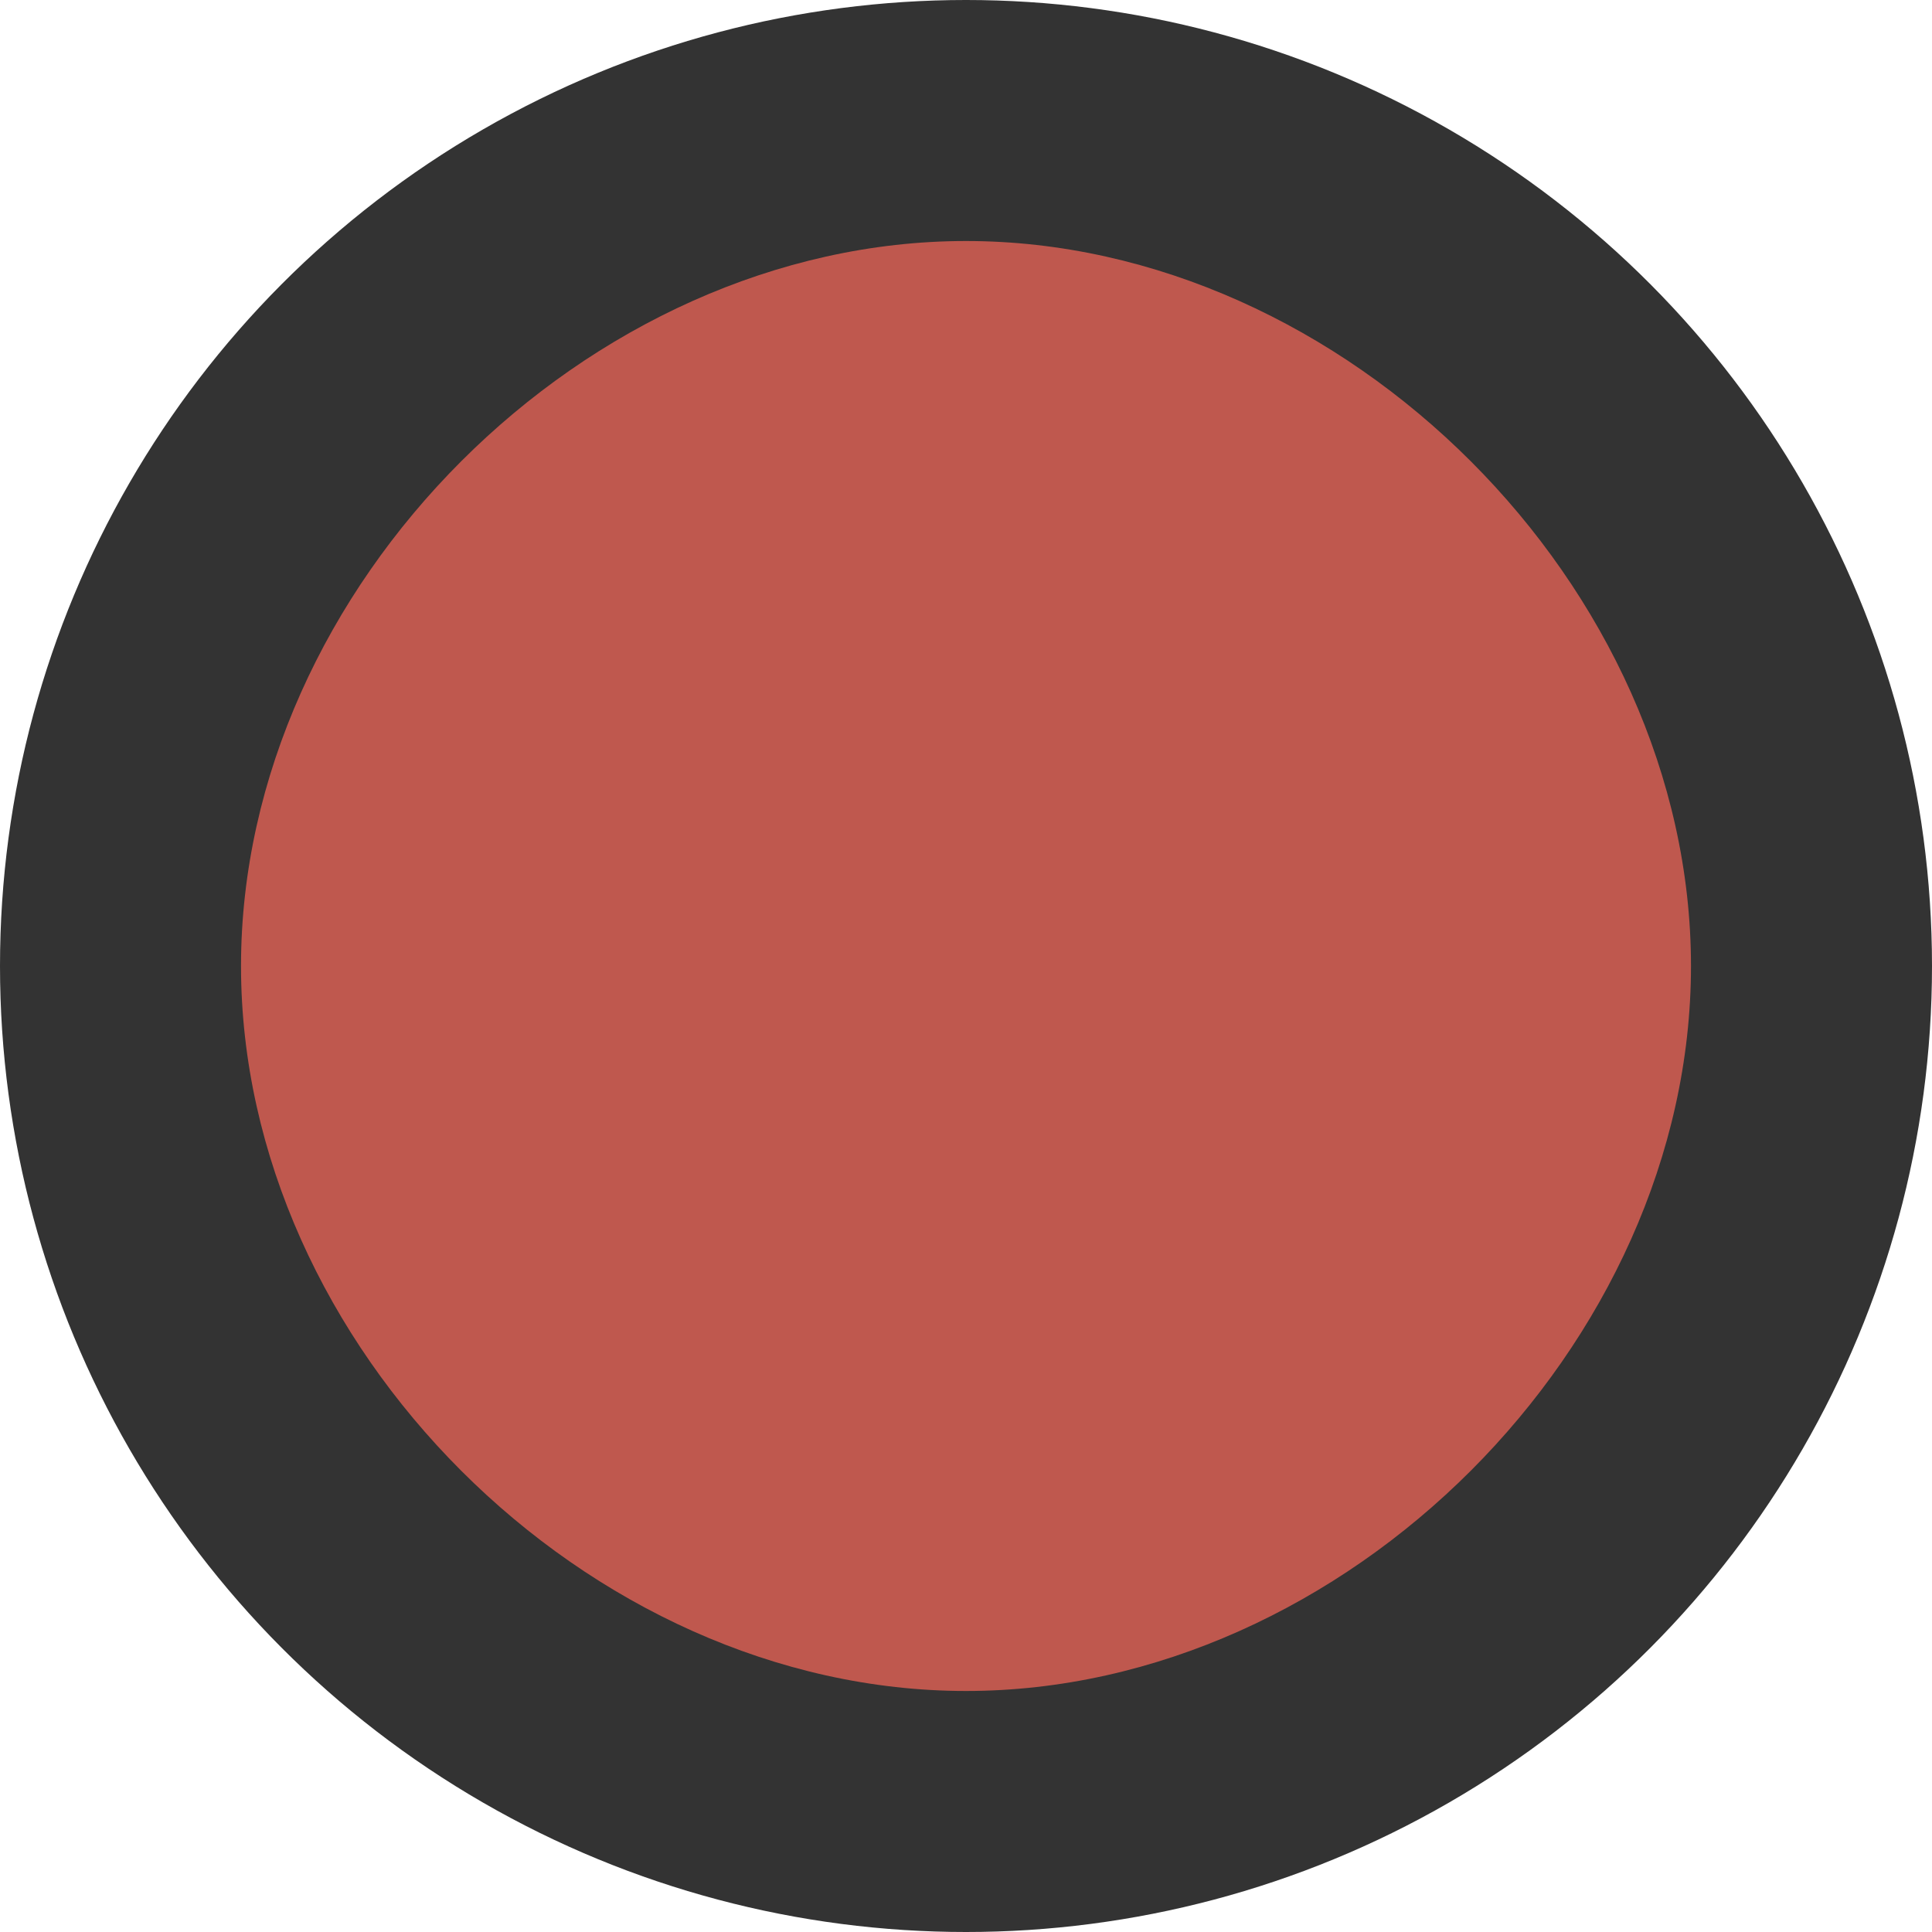 <?xml version="1.0" encoding="UTF-8" standalone="no"?>
<svg
   xmlns:dc="http://purl.org/dc/elements/1.1/"
   xmlns:cc="http://creativecommons.org/ns#"
   xmlns:rdf="http://www.w3.org/1999/02/22-rdf-syntax-ns#"
   xmlns:svg="http://www.w3.org/2000/svg"
   xmlns="http://www.w3.org/2000/svg"
   version="1.1"
   viewBox="0 0 8 8"
   id="svg8">
  <defs
     id="defs7" />
  <circle
     cy="4"
     r="4"
     style="paint-order:fill markers stroke;fill:#333333"
     cx="4"
     id="path823" />
  <path
     d="m4 0.998c-1.571 0-3.002 1.431-3.002 3.002 0 1.571 1.431 3.002 3.002 3.002s3.002-1.431 3.002-3.002-1.431-3.002-3.002-3.002z"
     style="paint-order:fill markers stroke;fill:#bf584e;fill-opacity:1"
     id="circle817" />
</svg>
